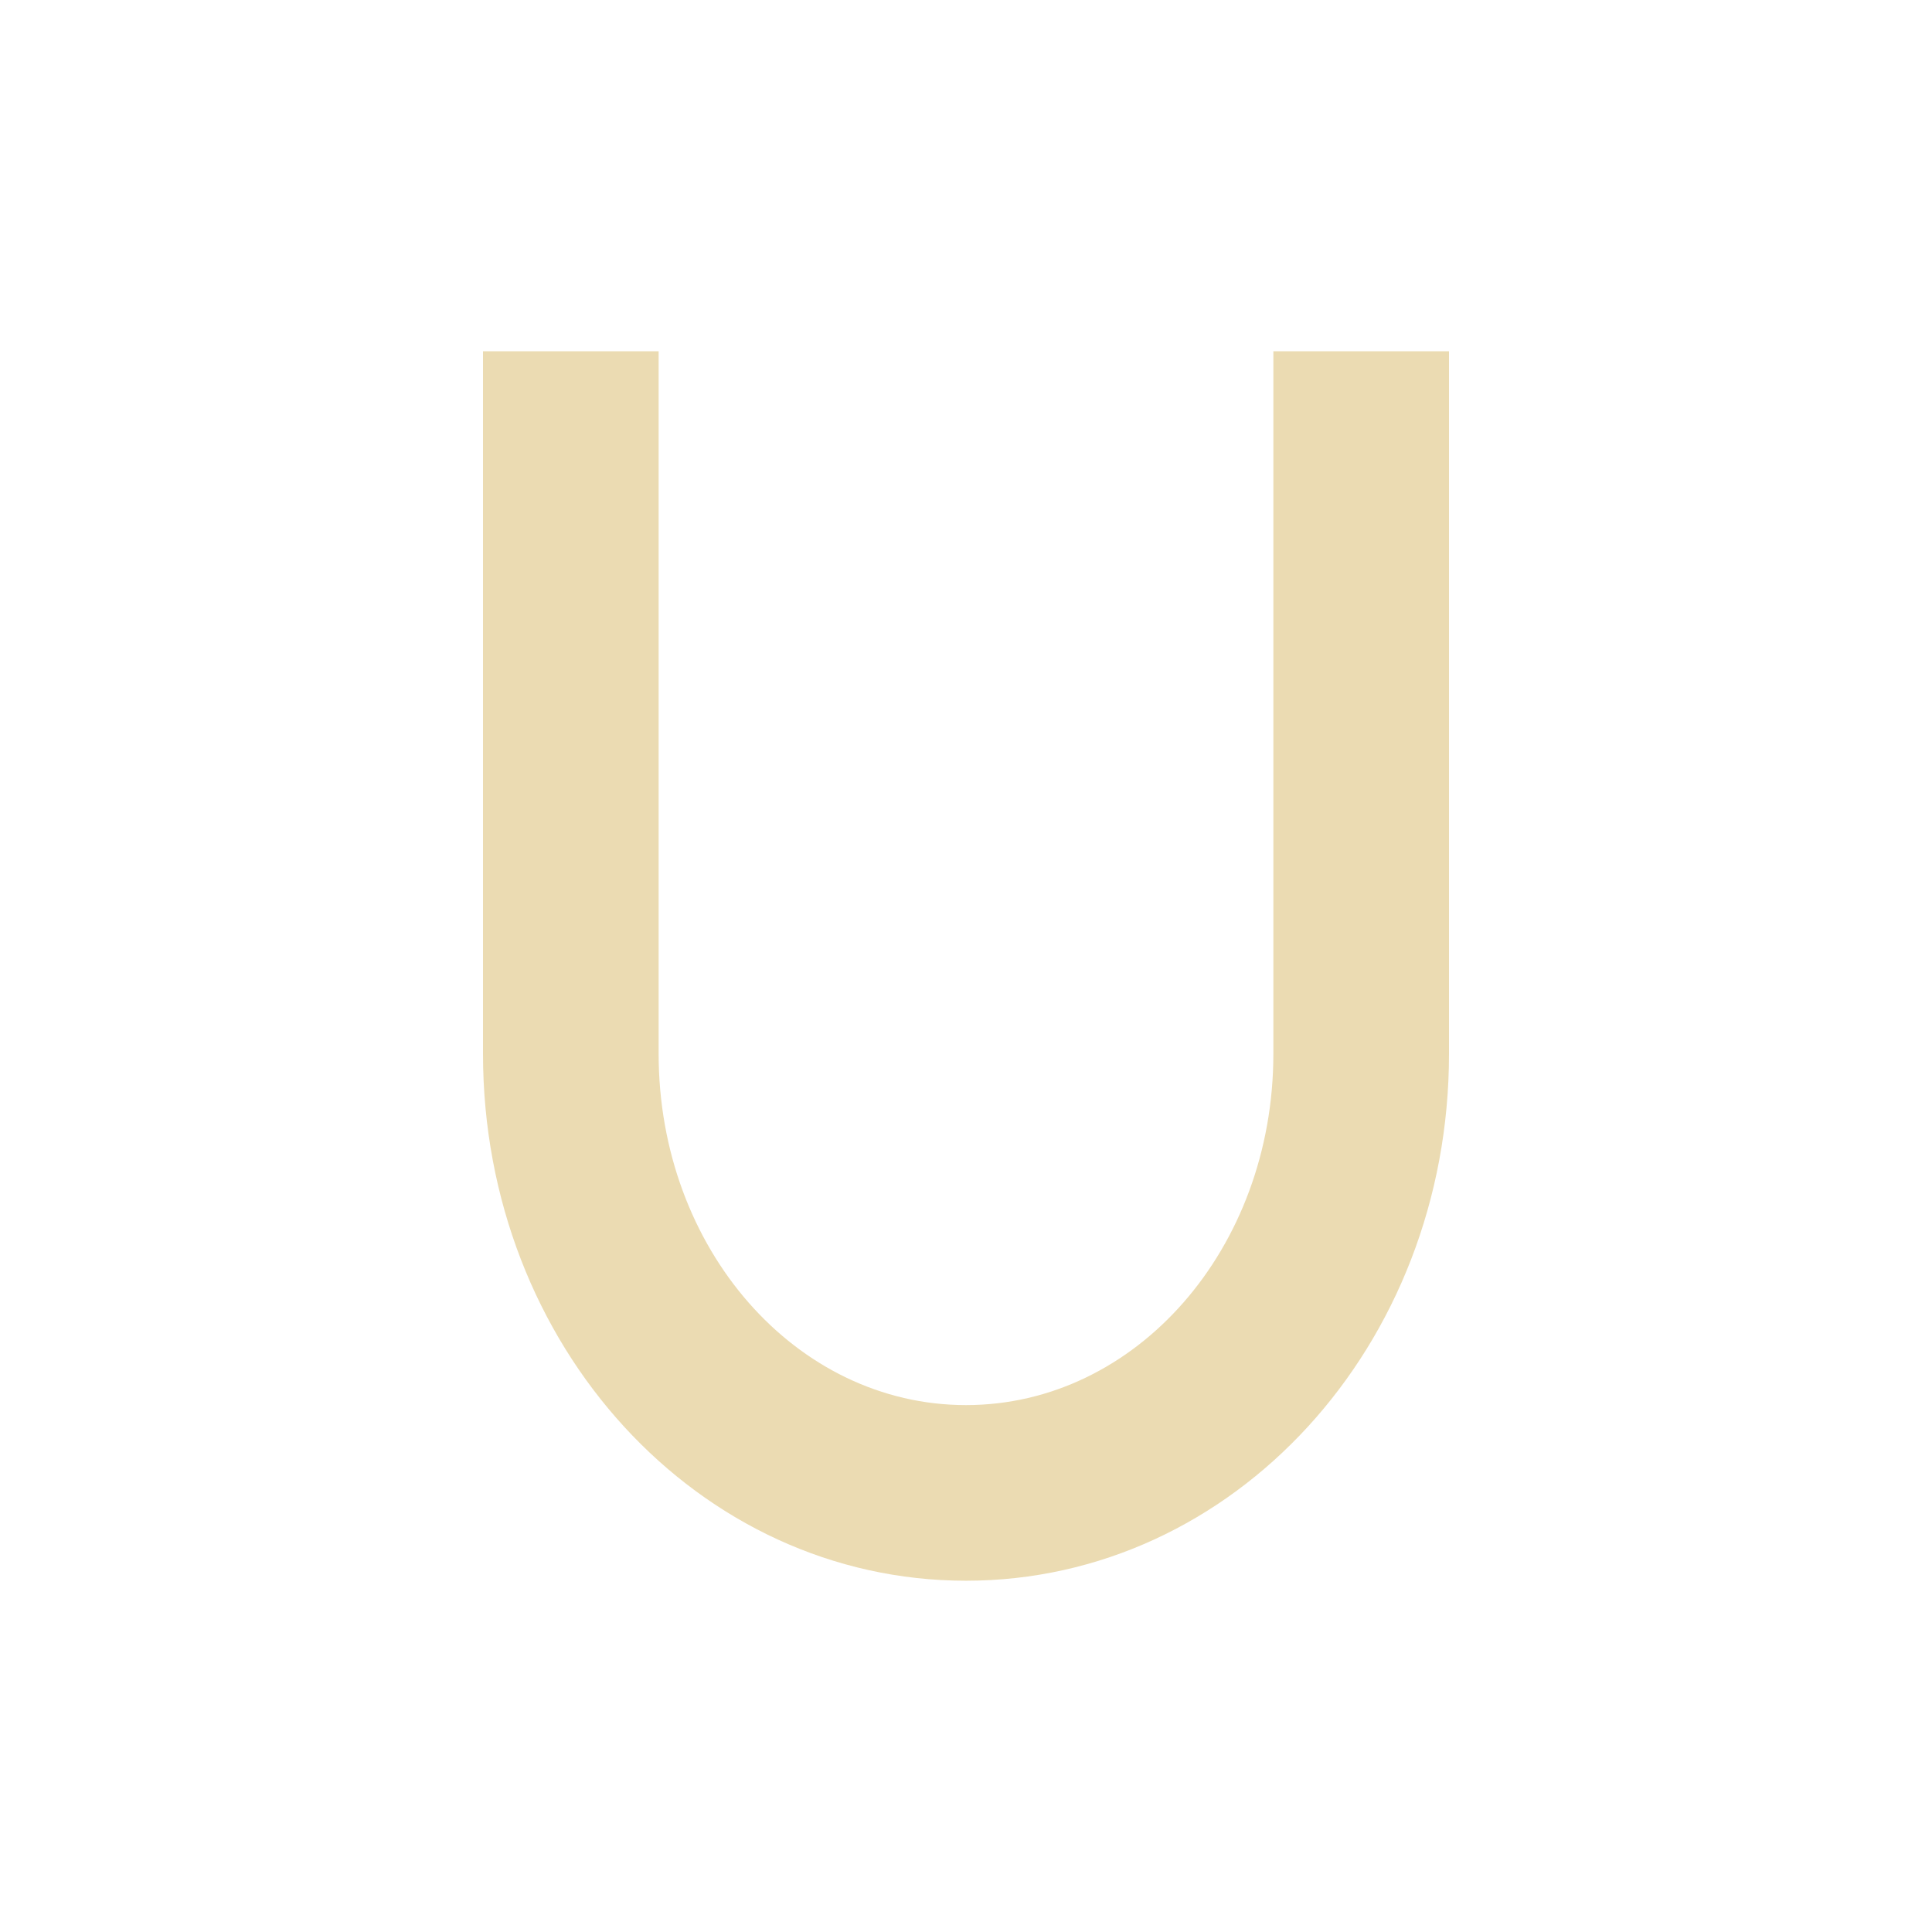 <svg width="22" height="22" version="1.1" viewBox="0 0 22 22" xmlns="http://www.w3.org/2000/svg">
  <defs>
    <style type="text/css">.ColorScheme-Text { color:#ebdbb2; } .ColorScheme-Highlight { color:#458588; }</style>
  </defs>
  <path class="ColorScheme-Text" d="m5.5 4v8c0 3.324 2.453 6 5.5 6s5.5-2.676 5.5-6v-8h-2v8c0 2.216-1.561 4-3.5 4s-3.5-1.784-3.5-4v-8z" fill="currentColor"/>
</svg>
